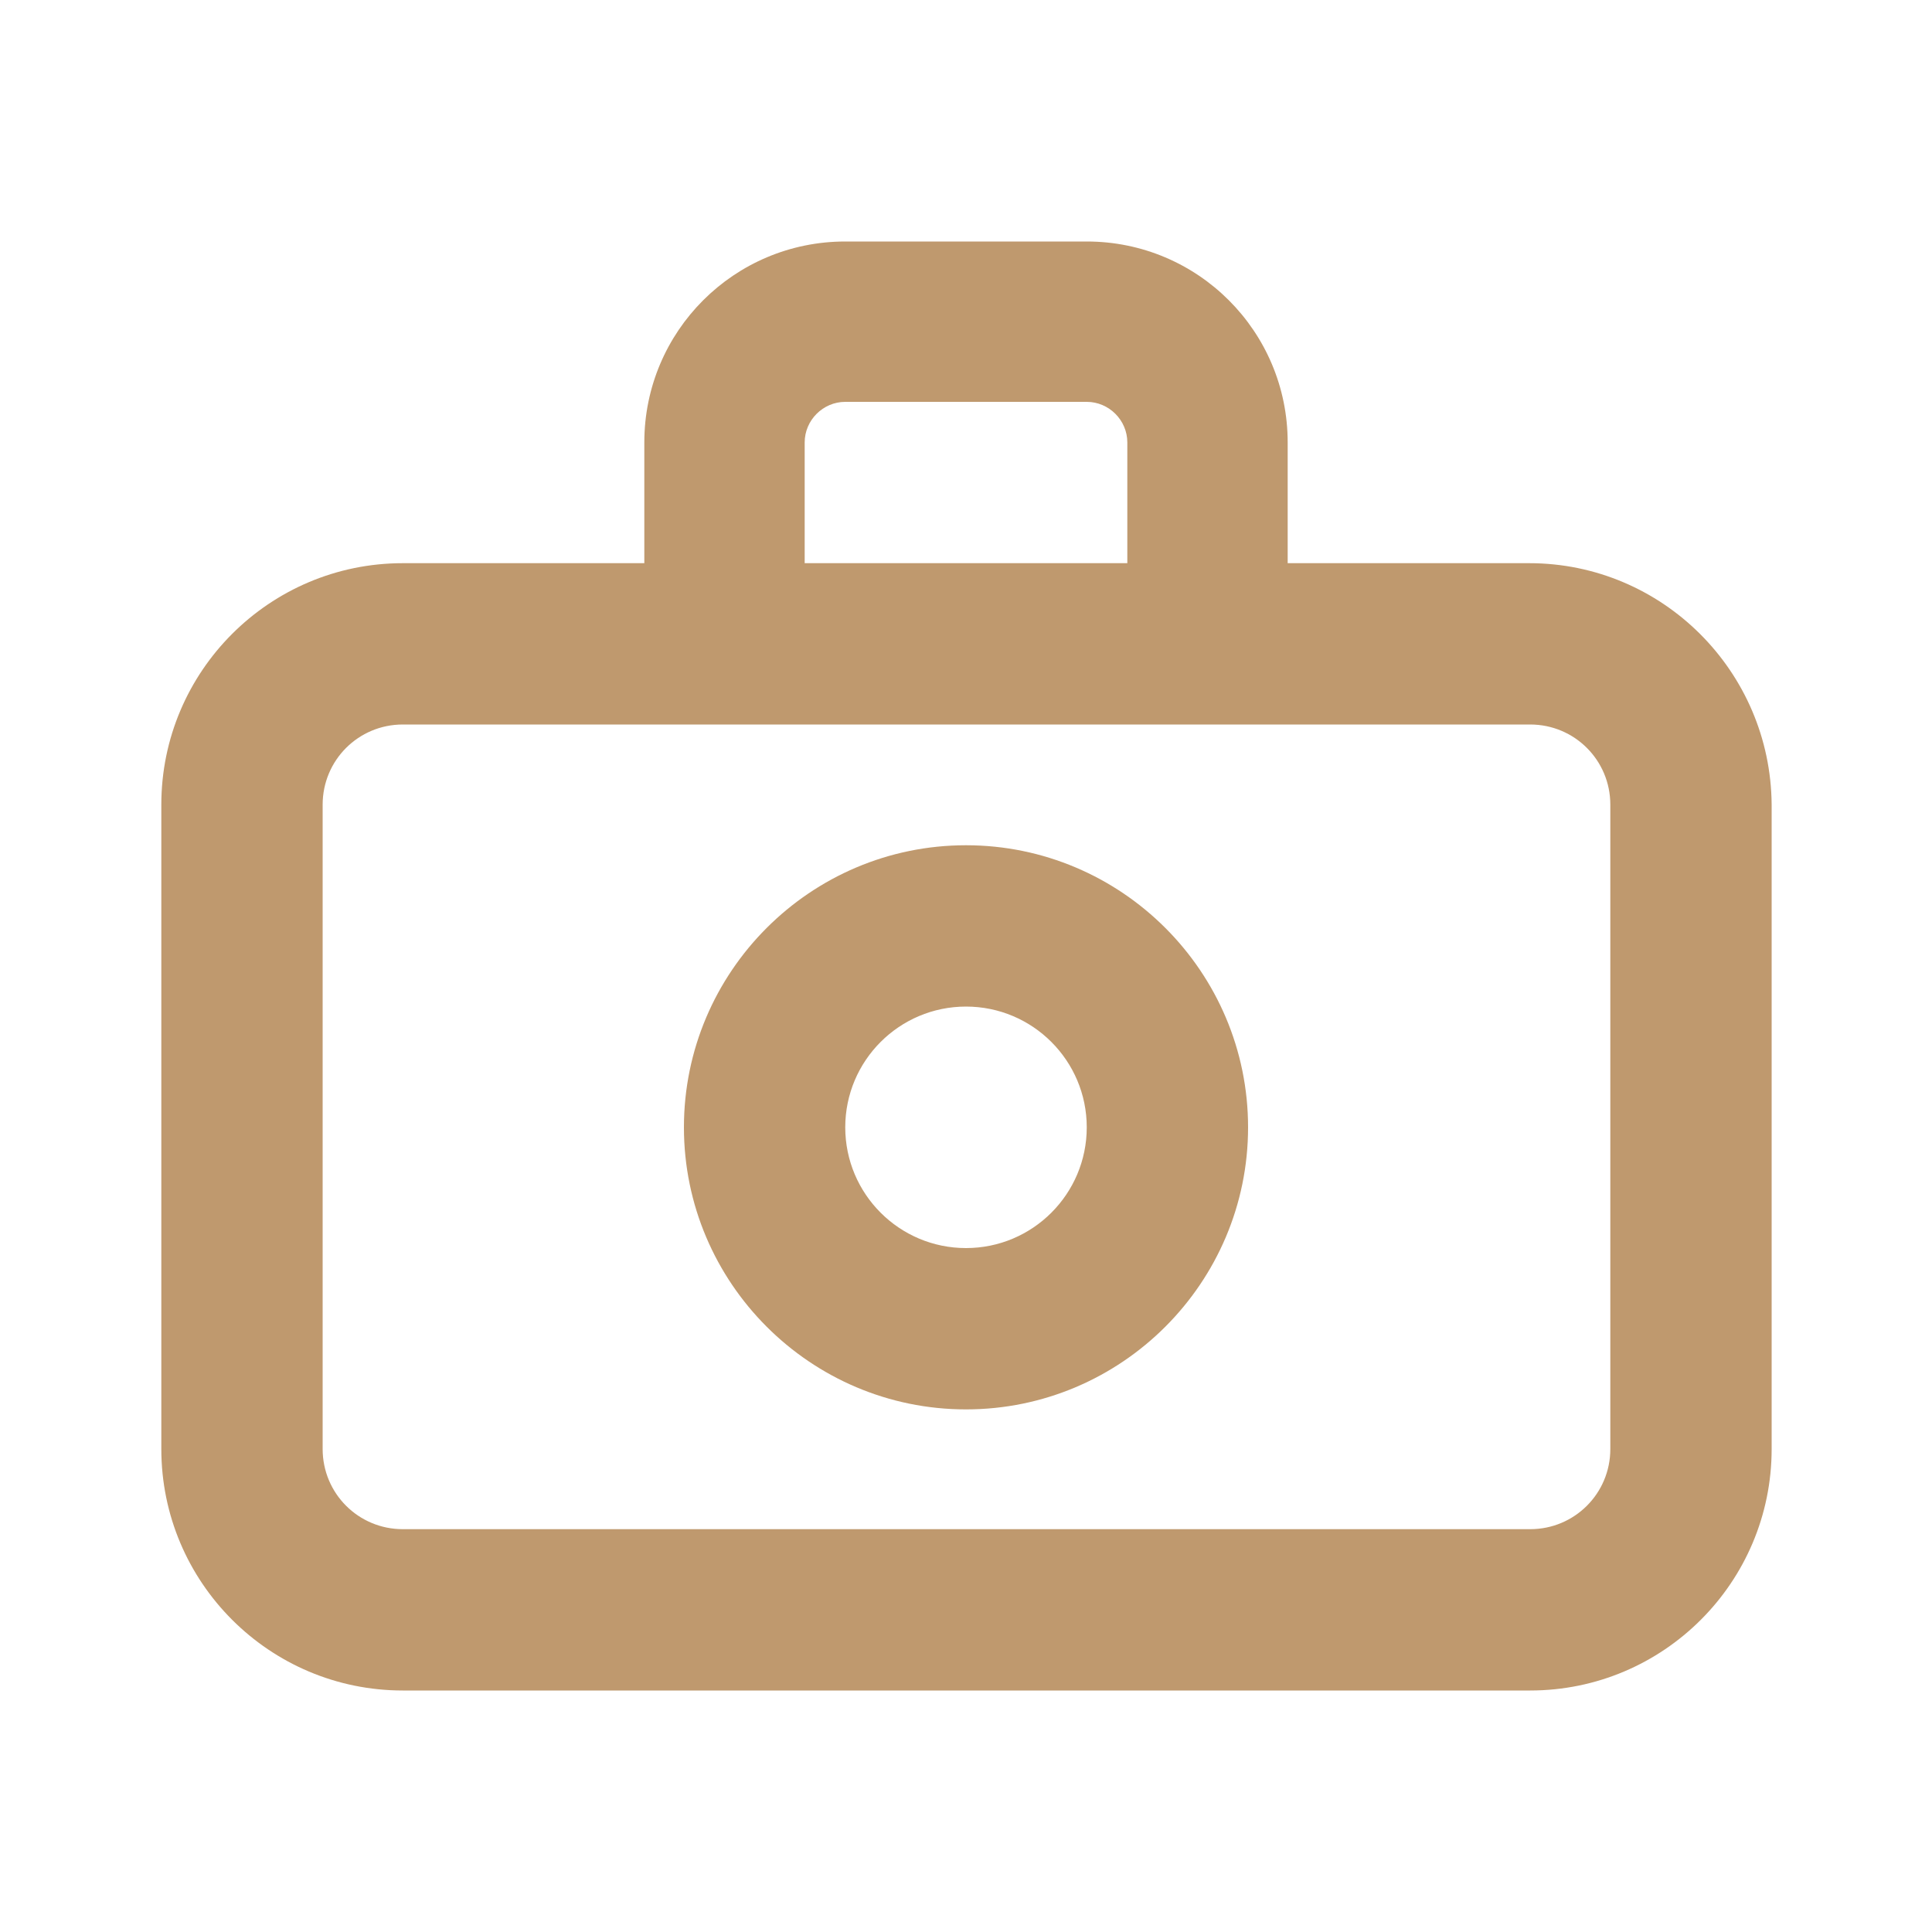 <?xml version="1.0" encoding="utf-8"?>
<!-- Generator: Adobe Illustrator 22.1.0, SVG Export Plug-In . SVG Version: 6.00 Build 0)  -->
<svg version="1.1" id="圖層_1" xmlns="http://www.w3.org/2000/svg" xmlns:xlink="http://www.w3.org/1999/xlink" x="0px" y="0px"
	 viewBox="0 0 200 200" style="enable-background:new 0 0 200 200;" xml:space="preserve">
<style type="text/css">
	.st0{fill:#BF996E;}
</style>
<path class="st0" d="M158.3,58.3h-25V45.8c0-11.5-9.3-20.8-20.8-20.8l0,0h-25C76,25,66.7,34.3,66.7,45.8v12.5h-25
	c-13.8,0-25,11.2-25,25V150c0,13.8,11.2,25,25,25h116.7c13.8,0,25-11.2,25-25V83.3C183.3,69.5,172.1,58.3,158.3,58.3L158.3,58.3z
	 M83.3,45.8c0-2.3,1.9-4.2,4.2-4.2l0,0h25c2.3,0,4.2,1.9,4.2,4.2v12.5H83.3L83.3,45.8z M166.7,150c0,4.6-3.7,8.3-8.3,8.3
	c0,0,0,0,0,0H41.7c-4.6,0-8.3-3.7-8.3-8.3l0,0V83.3c0-4.6,3.7-8.3,8.3-8.3h116.7c4.6,0,8.3,3.7,8.3,8.3l0,0V150z"/>
<path class="st0" d="M100,87.5c-16.1,0-29.2,13.1-29.2,29.2s13.1,29.2,29.2,29.2s29.2-13.1,29.2-29.2l0,0
	C129.2,100.6,116.1,87.5,100,87.5z M100,129.2c-6.9,0-12.5-5.6-12.5-12.5s5.6-12.5,12.5-12.5c6.9,0,12.5,5.6,12.5,12.5
	S106.9,129.2,100,129.2z"/>
</svg>
